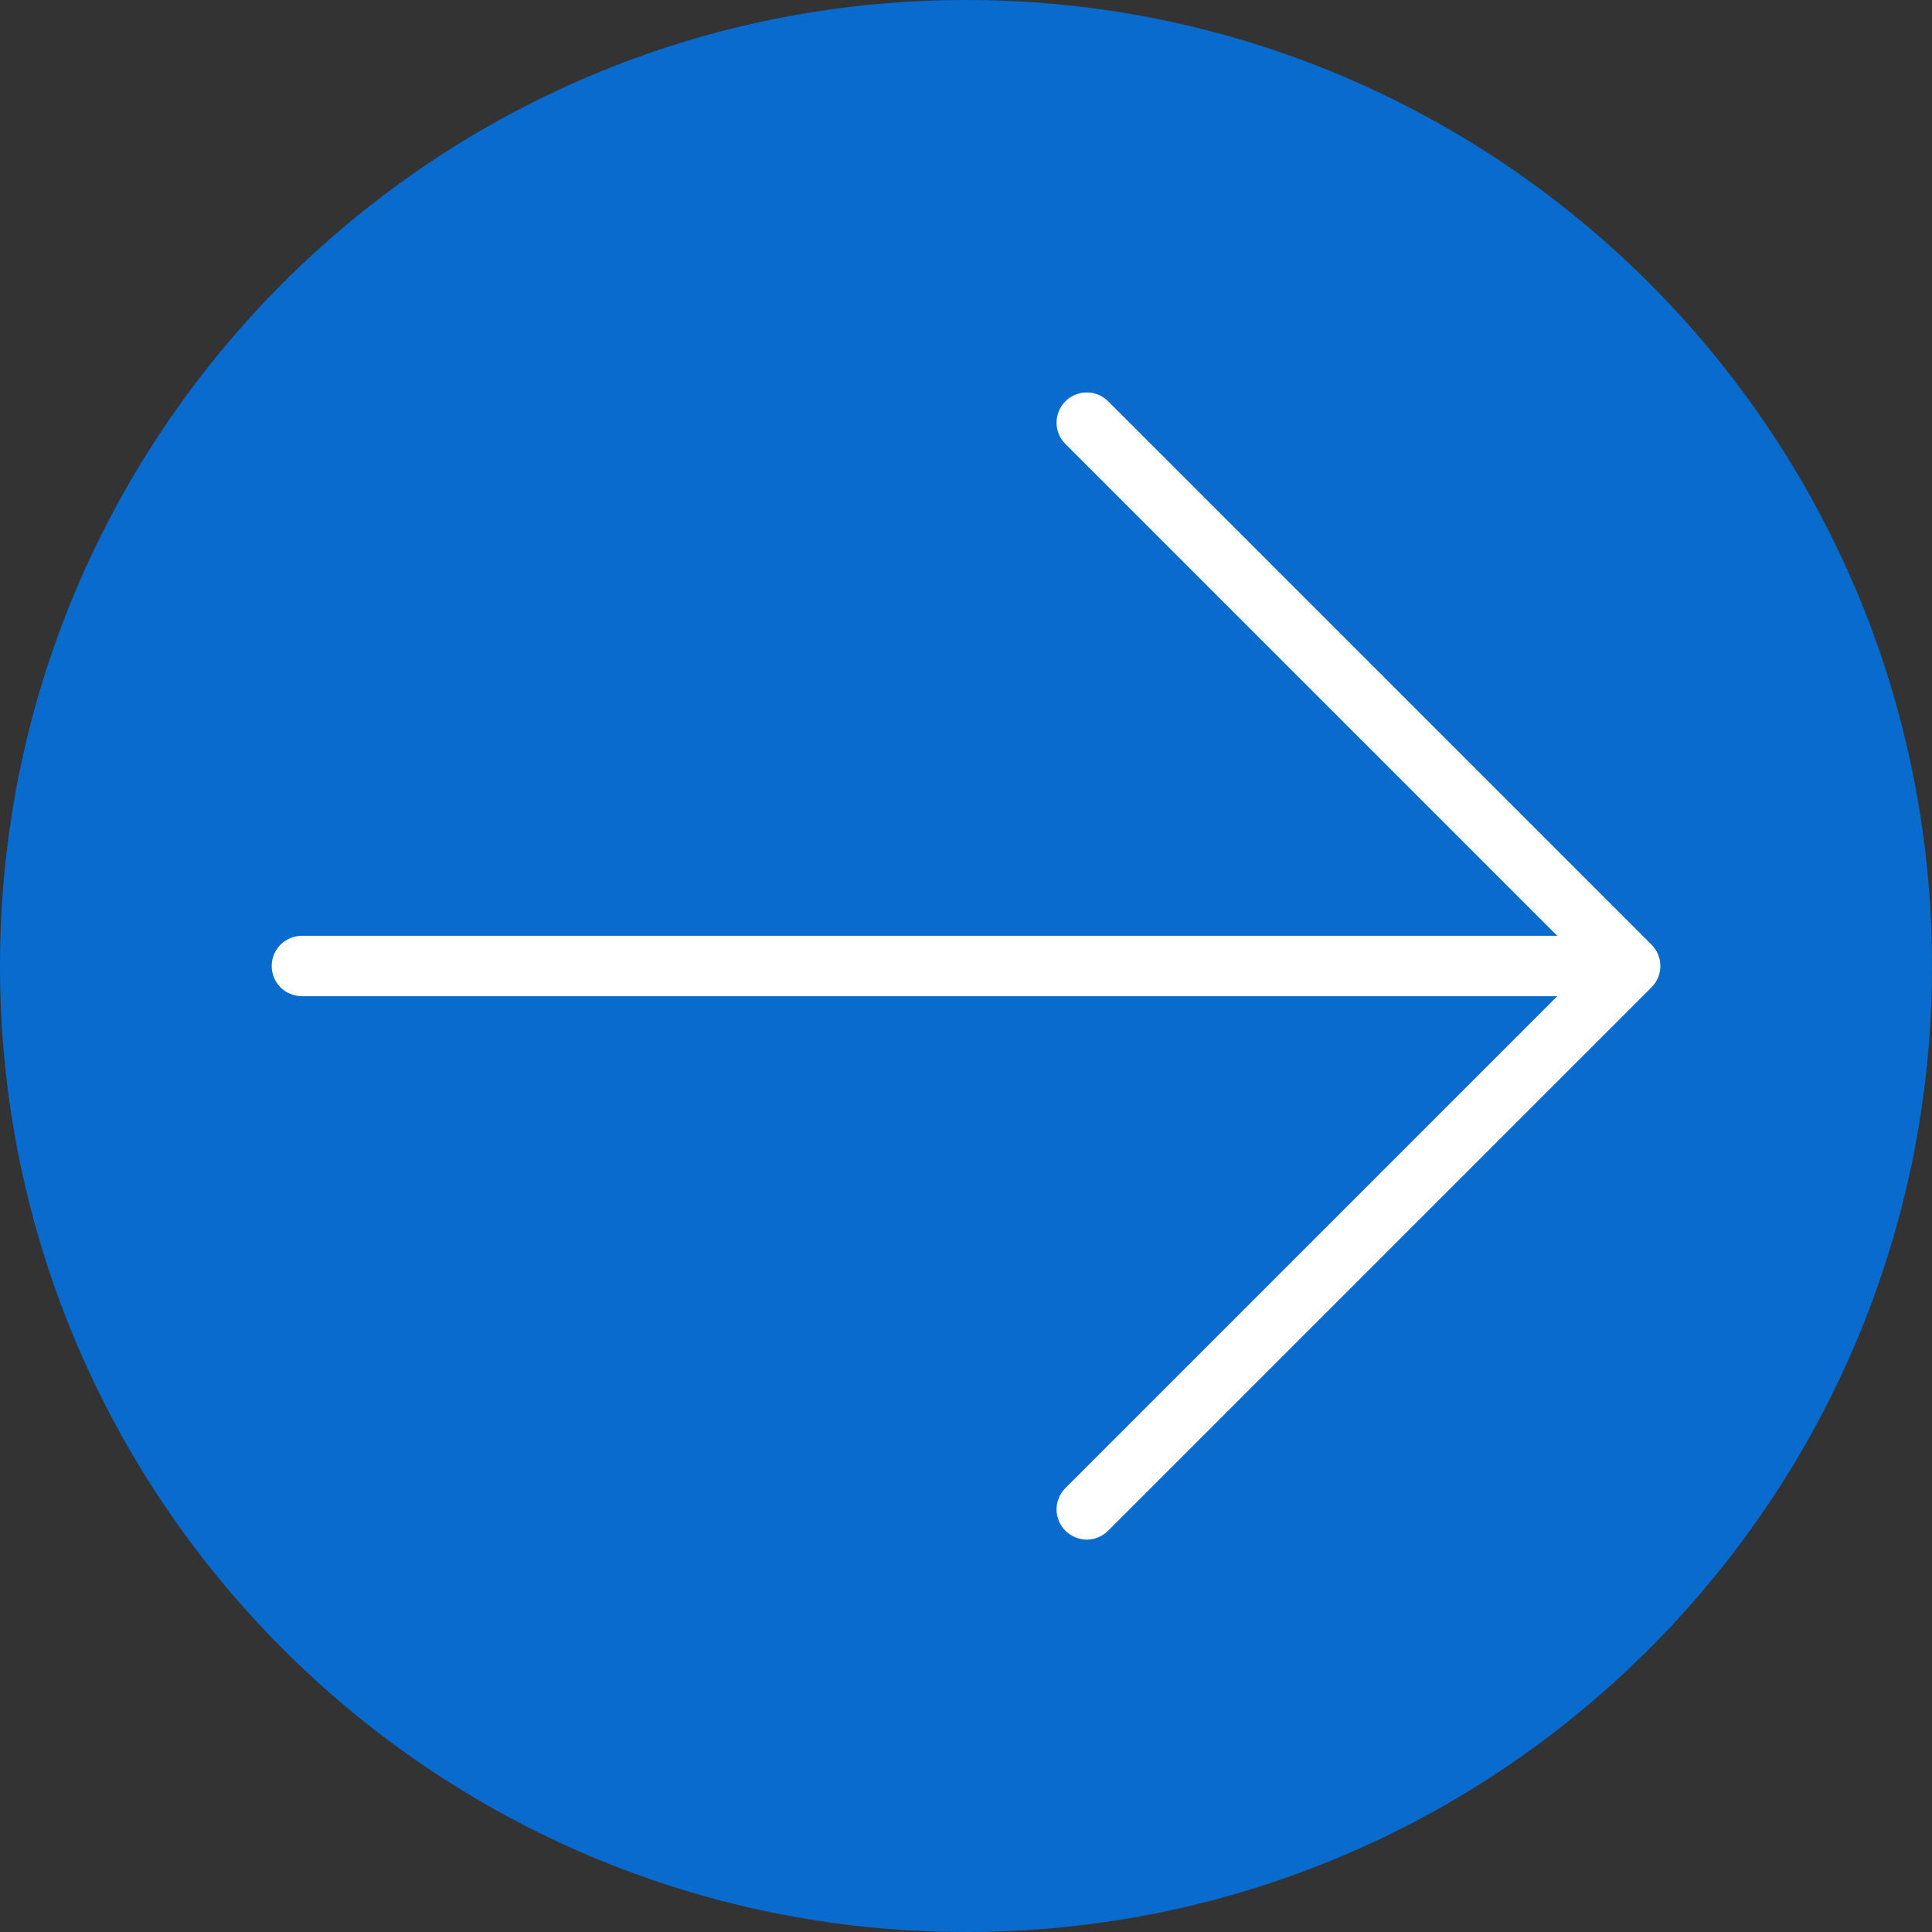 <svg width="30" height="30" viewBox="0 0 30 30" fill="none" xmlns="http://www.w3.org/2000/svg">
<rect x="0" y="0" width="30" height="30" fill="#333333" stroke="none"/>
<path d="M15 -6.55671e-07C23.284 -2.93554e-07 30 6.716 30 15V15C30 23.284 23.284 30 15 30V30C6.716 30 -1.01779e-06 23.284 -6.55671e-07 15V15C-2.93554e-07 6.716 6.716 -1.01779e-06 15 -6.55671e-07V-6.55671e-07Z" fill="#086bcd"/>
<path d="M16.544 23.769C16.5 23.726 16.465 23.674 16.442 23.617C16.418 23.56 16.406 23.499 16.406 23.438C16.406 23.376 16.418 23.315 16.442 23.258C16.465 23.201 16.5 23.149 16.544 23.106L24.181 15.469L4.688 15.469C4.563 15.469 4.444 15.419 4.356 15.332C4.268 15.244 4.219 15.124 4.219 15C4.219 14.876 4.268 14.757 4.356 14.669C4.444 14.581 4.563 14.531 4.688 14.531L24.181 14.531L16.544 6.894C16.5 6.851 16.465 6.799 16.442 6.742C16.418 6.685 16.406 6.624 16.406 6.563C16.406 6.501 16.418 6.44 16.442 6.383C16.465 6.326 16.5 6.274 16.544 6.231C16.587 6.187 16.639 6.153 16.696 6.129C16.753 6.106 16.814 6.094 16.875 6.094C16.937 6.094 16.998 6.106 17.055 6.129C17.111 6.153 17.163 6.187 17.207 6.231L25.644 14.668C25.688 14.712 25.722 14.764 25.746 14.82C25.77 14.877 25.782 14.938 25.782 15C25.782 15.062 25.77 15.123 25.746 15.18C25.722 15.236 25.688 15.288 25.644 15.332L17.207 23.769C17.163 23.813 17.111 23.847 17.055 23.871C16.998 23.895 16.937 23.907 16.875 23.907C16.814 23.907 16.753 23.895 16.696 23.871C16.639 23.847 16.587 23.813 16.544 23.769Z" fill="white"/>
</svg>
